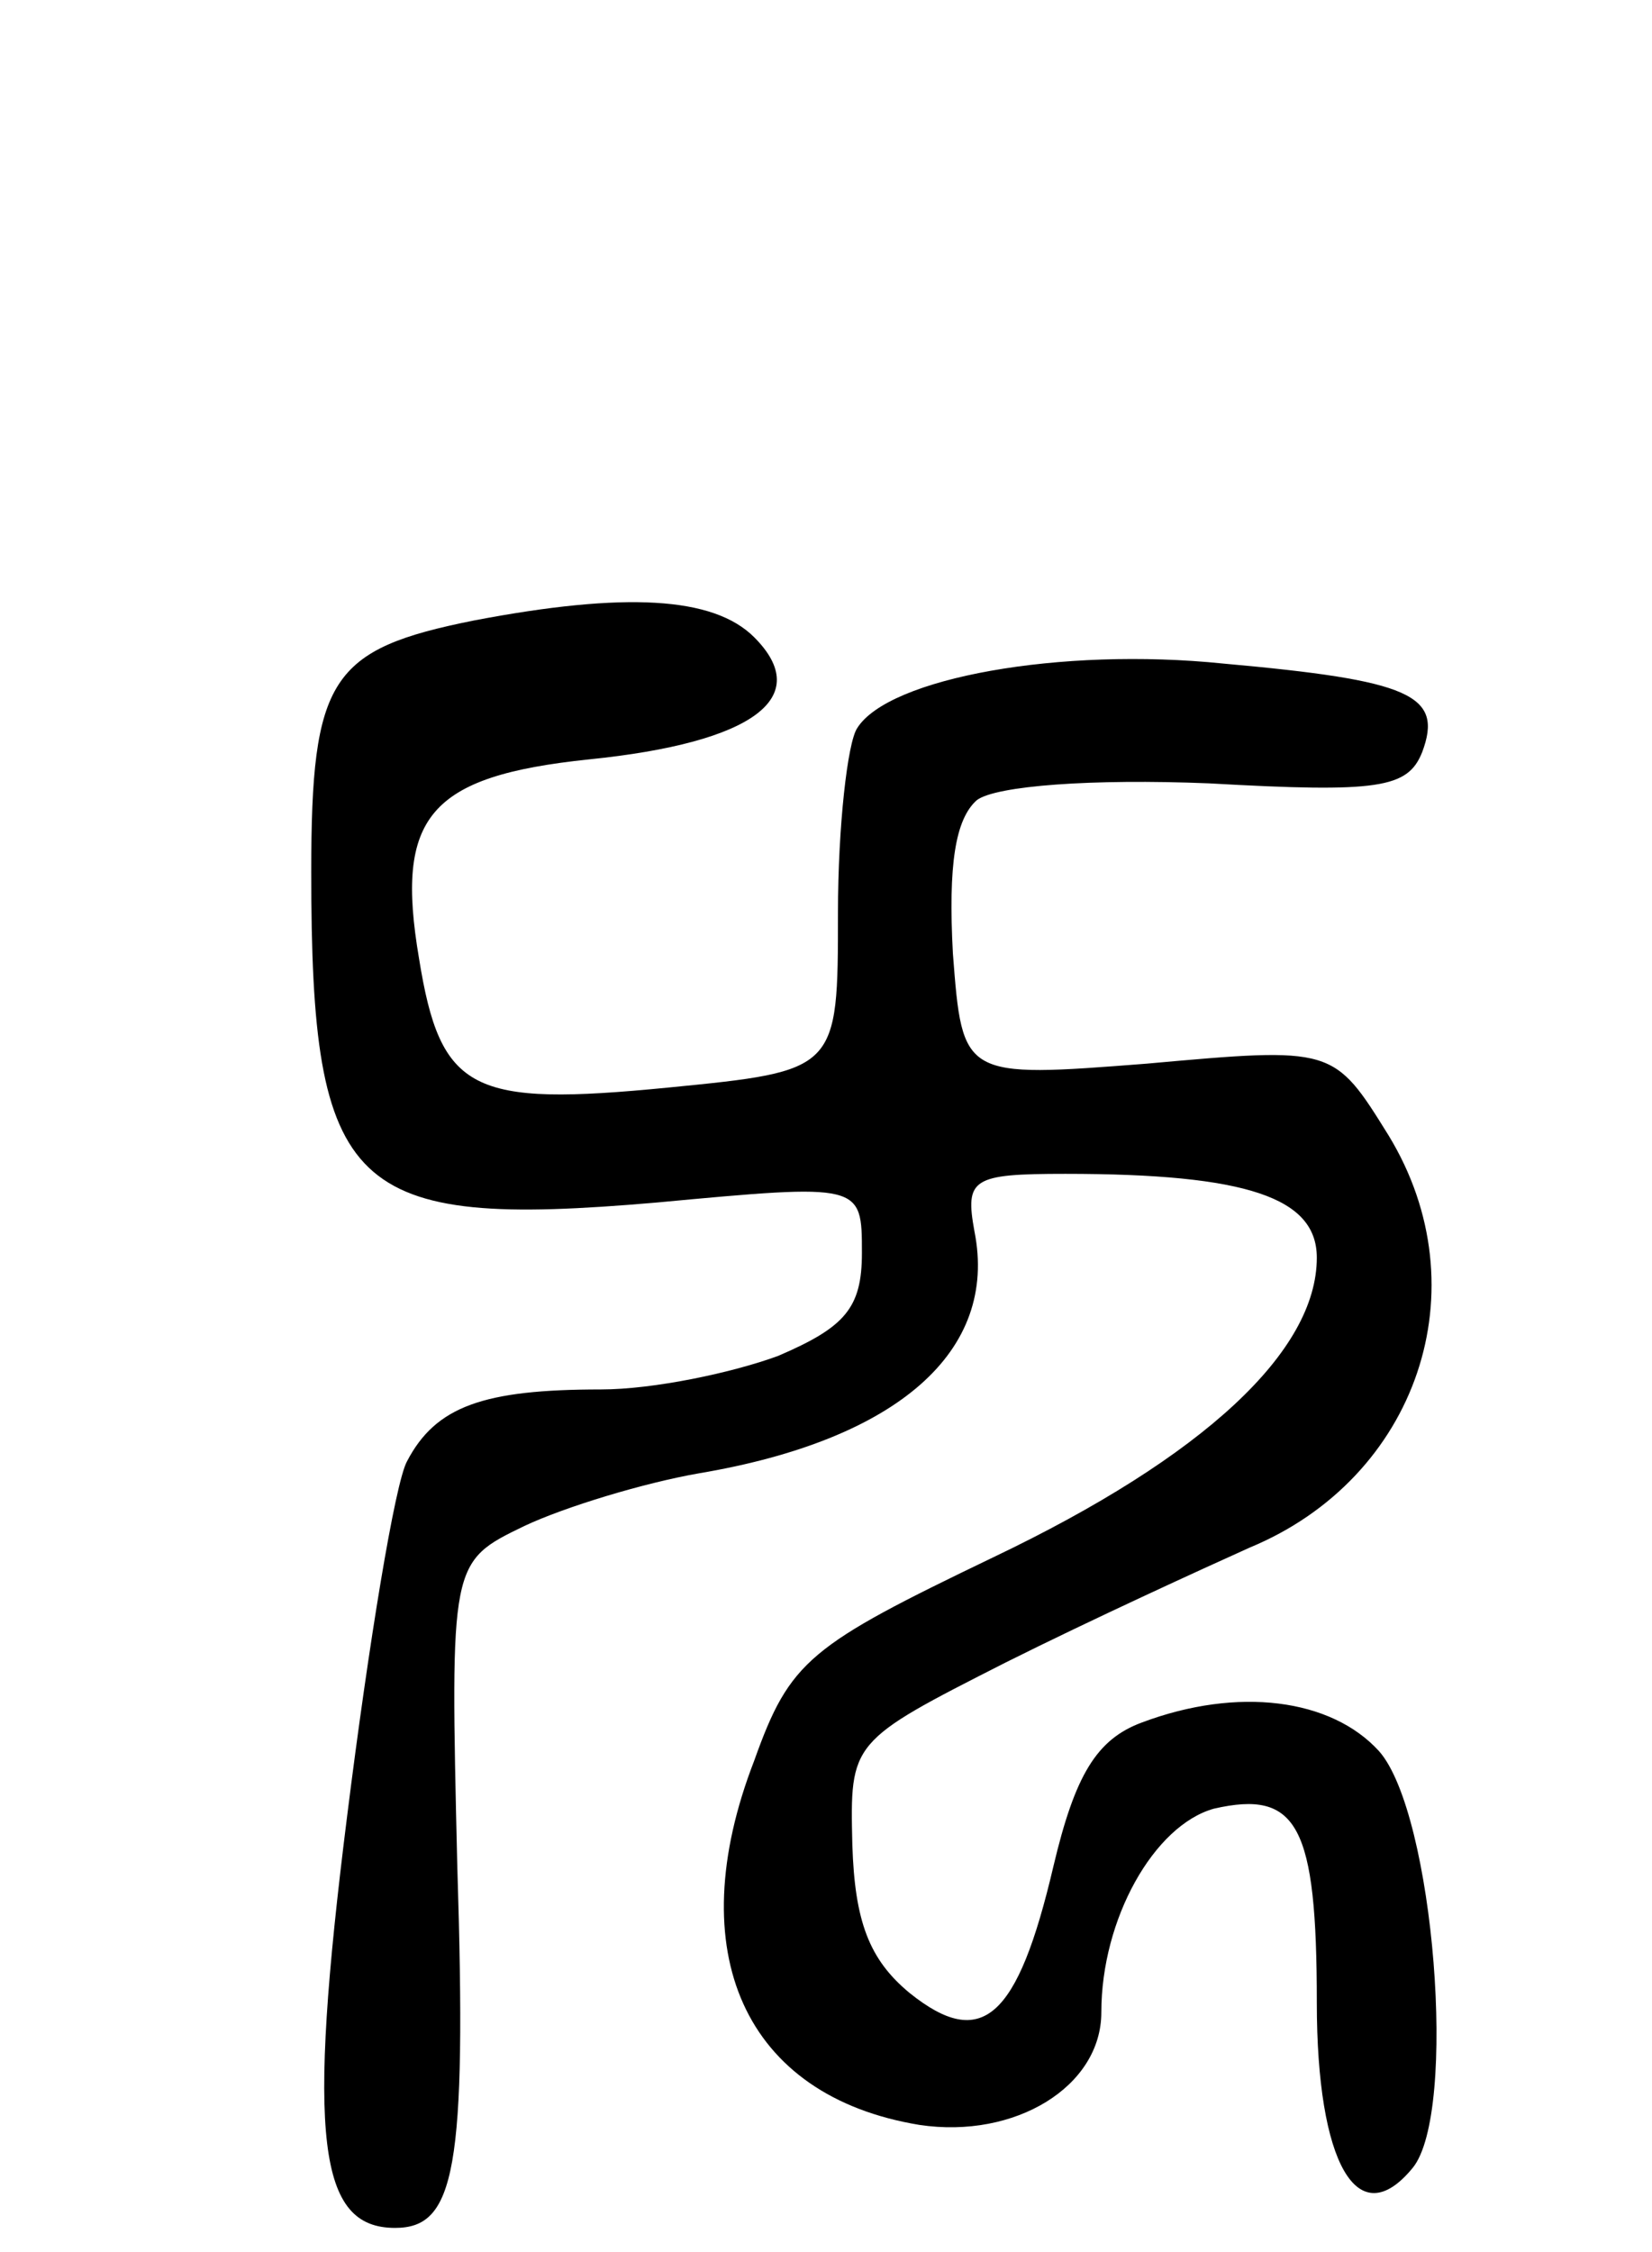 <svg version="1.0" xmlns="http://www.w3.org/2000/svg"
 width="69pt" height="94pt" viewBox="0 0 69 94"
 preserveAspectRatio="xMidYMid meet">
<g transform="translate(0,94) scale(0.1,-0.1)"
fill="#000000" stroke="none">
<path d="M198 681 c-60 -12 -68 -24 -68 -105 0 -134 16 -149 144 -138 86 8 86
8 86 -21 0 -23 -7 -31 -35 -43 -19 -7 -52 -14 -74 -14 -49 0 -69 -7 -81 -30
-5 -9 -16 -76 -25 -148 -17 -135 -12 -172 20 -172 25 0 30 24 26 151 -3 127
-3 127 28 142 17 8 50 18 73 22 83 14 125 51 115 101 -4 22 -1 24 38 24 76 0
105 -10 105 -35 0 -39 -47 -83 -135 -125 -77 -37 -85 -43 -100 -85 -31 -80 -4
-140 69 -152 40 -6 76 16 76 47 0 39 22 78 47 85 35 8 43 -7 43 -81 0 -67 17
-97 40 -69 19 23 9 148 -14 174 -20 22 -59 27 -99 12 -19 -7 -28 -22 -37 -60
-15 -64 -30 -77 -60 -53 -17 14 -23 30 -24 62 -1 43 -1 43 64 76 36 18 82 39
102 48 70 29 97 108 58 172 -23 37 -23 37 -101 30 -77 -6 -77 -6 -81 46 -2 37
1 56 10 64 8 6 48 9 97 7 71 -4 83 -2 89 13 9 24 -5 30 -83 37 -68 7 -140 -6
-153 -27 -4 -6 -8 -41 -8 -77 0 -66 0 -66 -71 -73 -82 -8 -95 -2 -104 54 -10
59 4 76 71 83 69 7 94 26 69 51 -17 17 -54 19 -117 7z"/>
</g>
</svg>
